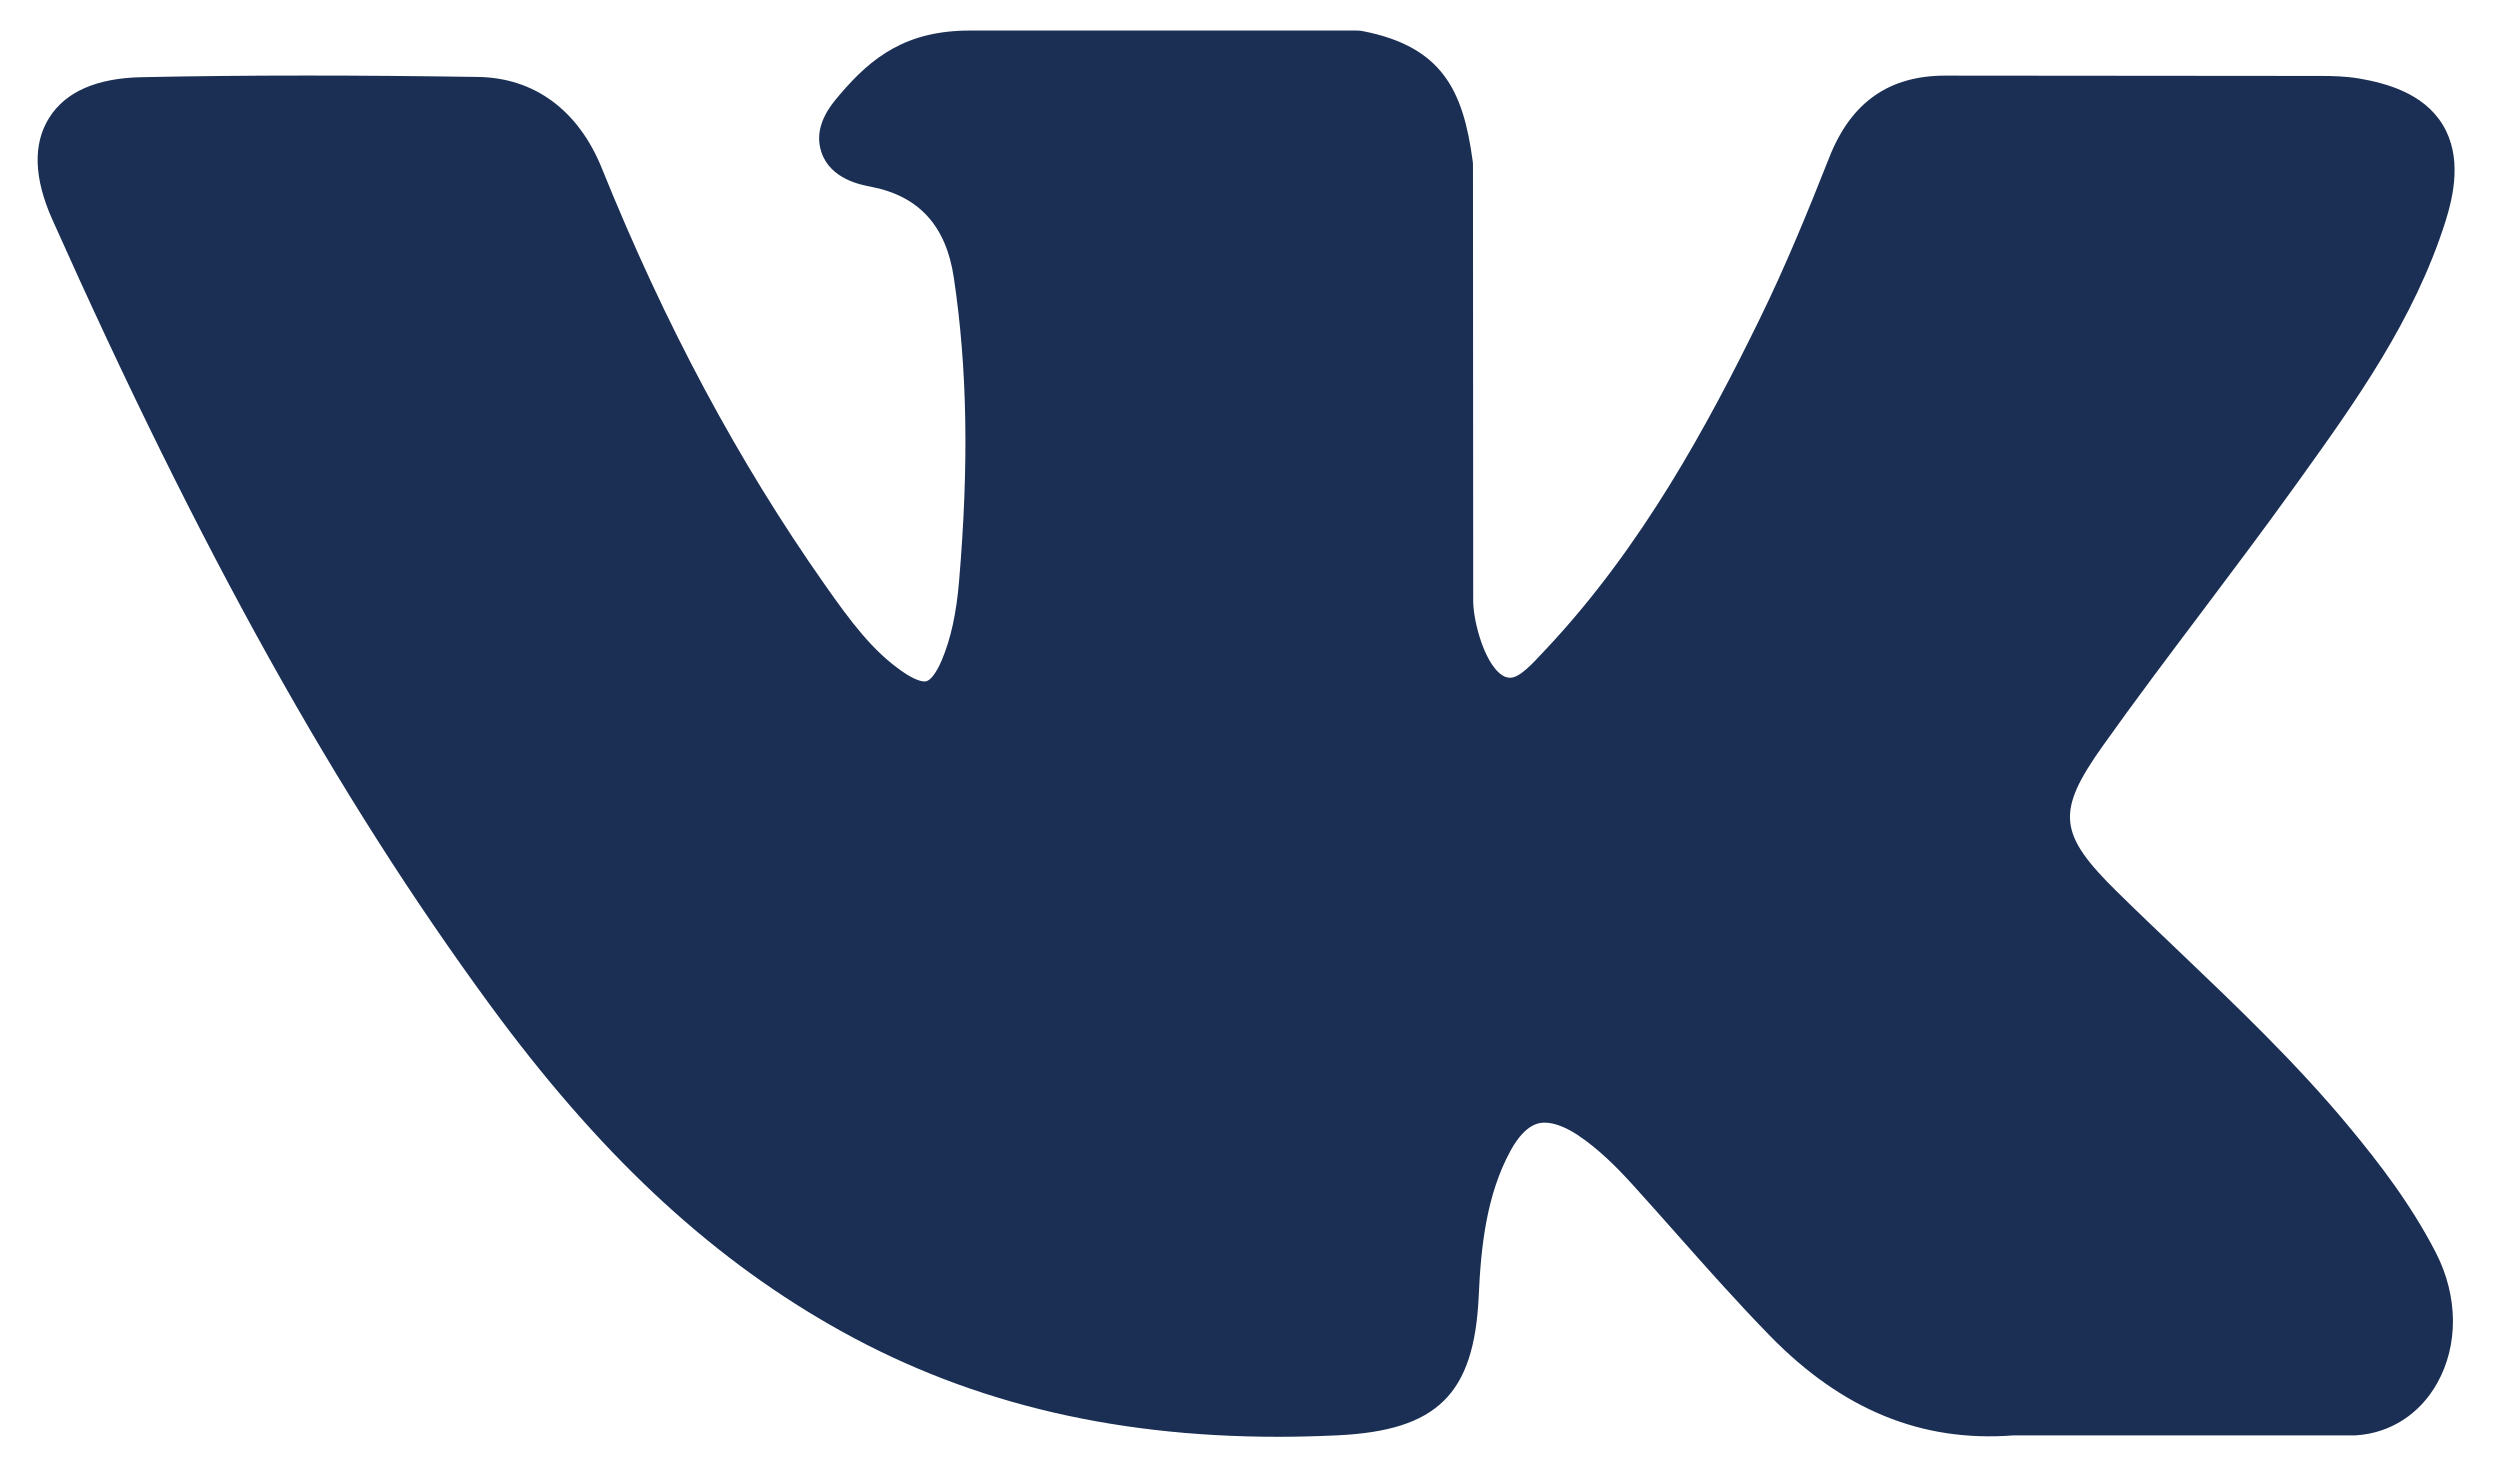 <svg width="32" height="19" viewBox="0 0 32 19" fill="none" xmlns="http://www.w3.org/2000/svg">
<path d="M30.074 14.43C29.4 13.616 28.635 12.887 27.895 12.181C27.631 11.93 27.359 11.671 27.097 11.413C26.344 10.672 26.316 10.393 26.913 9.551C27.325 8.971 27.763 8.39 28.186 7.828C28.569 7.318 28.966 6.791 29.346 6.262L29.425 6.153C30.151 5.14 30.903 4.094 31.303 2.831C31.407 2.498 31.516 2.007 31.267 1.597C31.018 1.188 30.534 1.063 30.192 1.004C30.023 0.976 29.855 0.972 29.699 0.972L24.939 0.968L24.899 0.968C24.18 0.968 23.694 1.309 23.416 2.012C23.151 2.683 22.86 3.397 22.527 4.077C21.865 5.43 21.024 6.989 19.808 8.289L19.756 8.344C19.613 8.499 19.45 8.675 19.331 8.675C19.313 8.675 19.293 8.672 19.271 8.665C19.019 8.566 18.849 7.952 18.857 7.666C18.857 7.662 18.857 7.658 18.857 7.654L18.854 2.116C18.854 2.097 18.853 2.078 18.85 2.059C18.729 1.159 18.461 0.598 17.447 0.399C17.42 0.393 17.393 0.391 17.366 0.391H12.416C11.609 0.391 11.165 0.721 10.747 1.214C10.634 1.346 10.4 1.621 10.516 1.954C10.634 2.293 11.017 2.365 11.142 2.389C11.761 2.507 12.11 2.888 12.209 3.555C12.382 4.711 12.403 5.946 12.276 7.44C12.241 7.856 12.17 8.176 12.055 8.45C12.028 8.514 11.933 8.723 11.836 8.723C11.805 8.723 11.716 8.711 11.554 8.598C11.17 8.334 10.889 7.956 10.561 7.489C9.447 5.904 8.512 4.158 7.702 2.15C7.402 1.411 6.841 0.997 6.122 0.985C5.332 0.973 4.616 0.967 3.933 0.967C3.186 0.967 2.495 0.974 1.819 0.988C1.241 0.998 0.84 1.173 0.63 1.507C0.419 1.842 0.433 2.281 0.671 2.813C2.575 7.075 4.302 10.174 6.27 12.861C7.649 14.742 9.032 16.043 10.623 16.957C12.298 17.922 14.175 18.391 16.362 18.391C16.61 18.391 16.866 18.384 17.125 18.372C18.396 18.31 18.867 17.847 18.927 16.602C18.955 15.965 19.024 15.298 19.335 14.729C19.531 14.37 19.714 14.37 19.774 14.37C19.89 14.37 20.034 14.424 20.188 14.524C20.464 14.706 20.702 14.949 20.896 15.162C21.079 15.364 21.26 15.568 21.441 15.772C21.832 16.213 22.236 16.669 22.658 17.101C23.582 18.047 24.601 18.463 25.77 18.373H30.134C30.143 18.373 30.153 18.372 30.162 18.372C30.597 18.343 30.974 18.1 31.195 17.706C31.47 17.217 31.465 16.594 31.181 16.038C30.858 15.409 30.44 14.872 30.074 14.43Z" fill="#1A2F53"/>
</svg>

